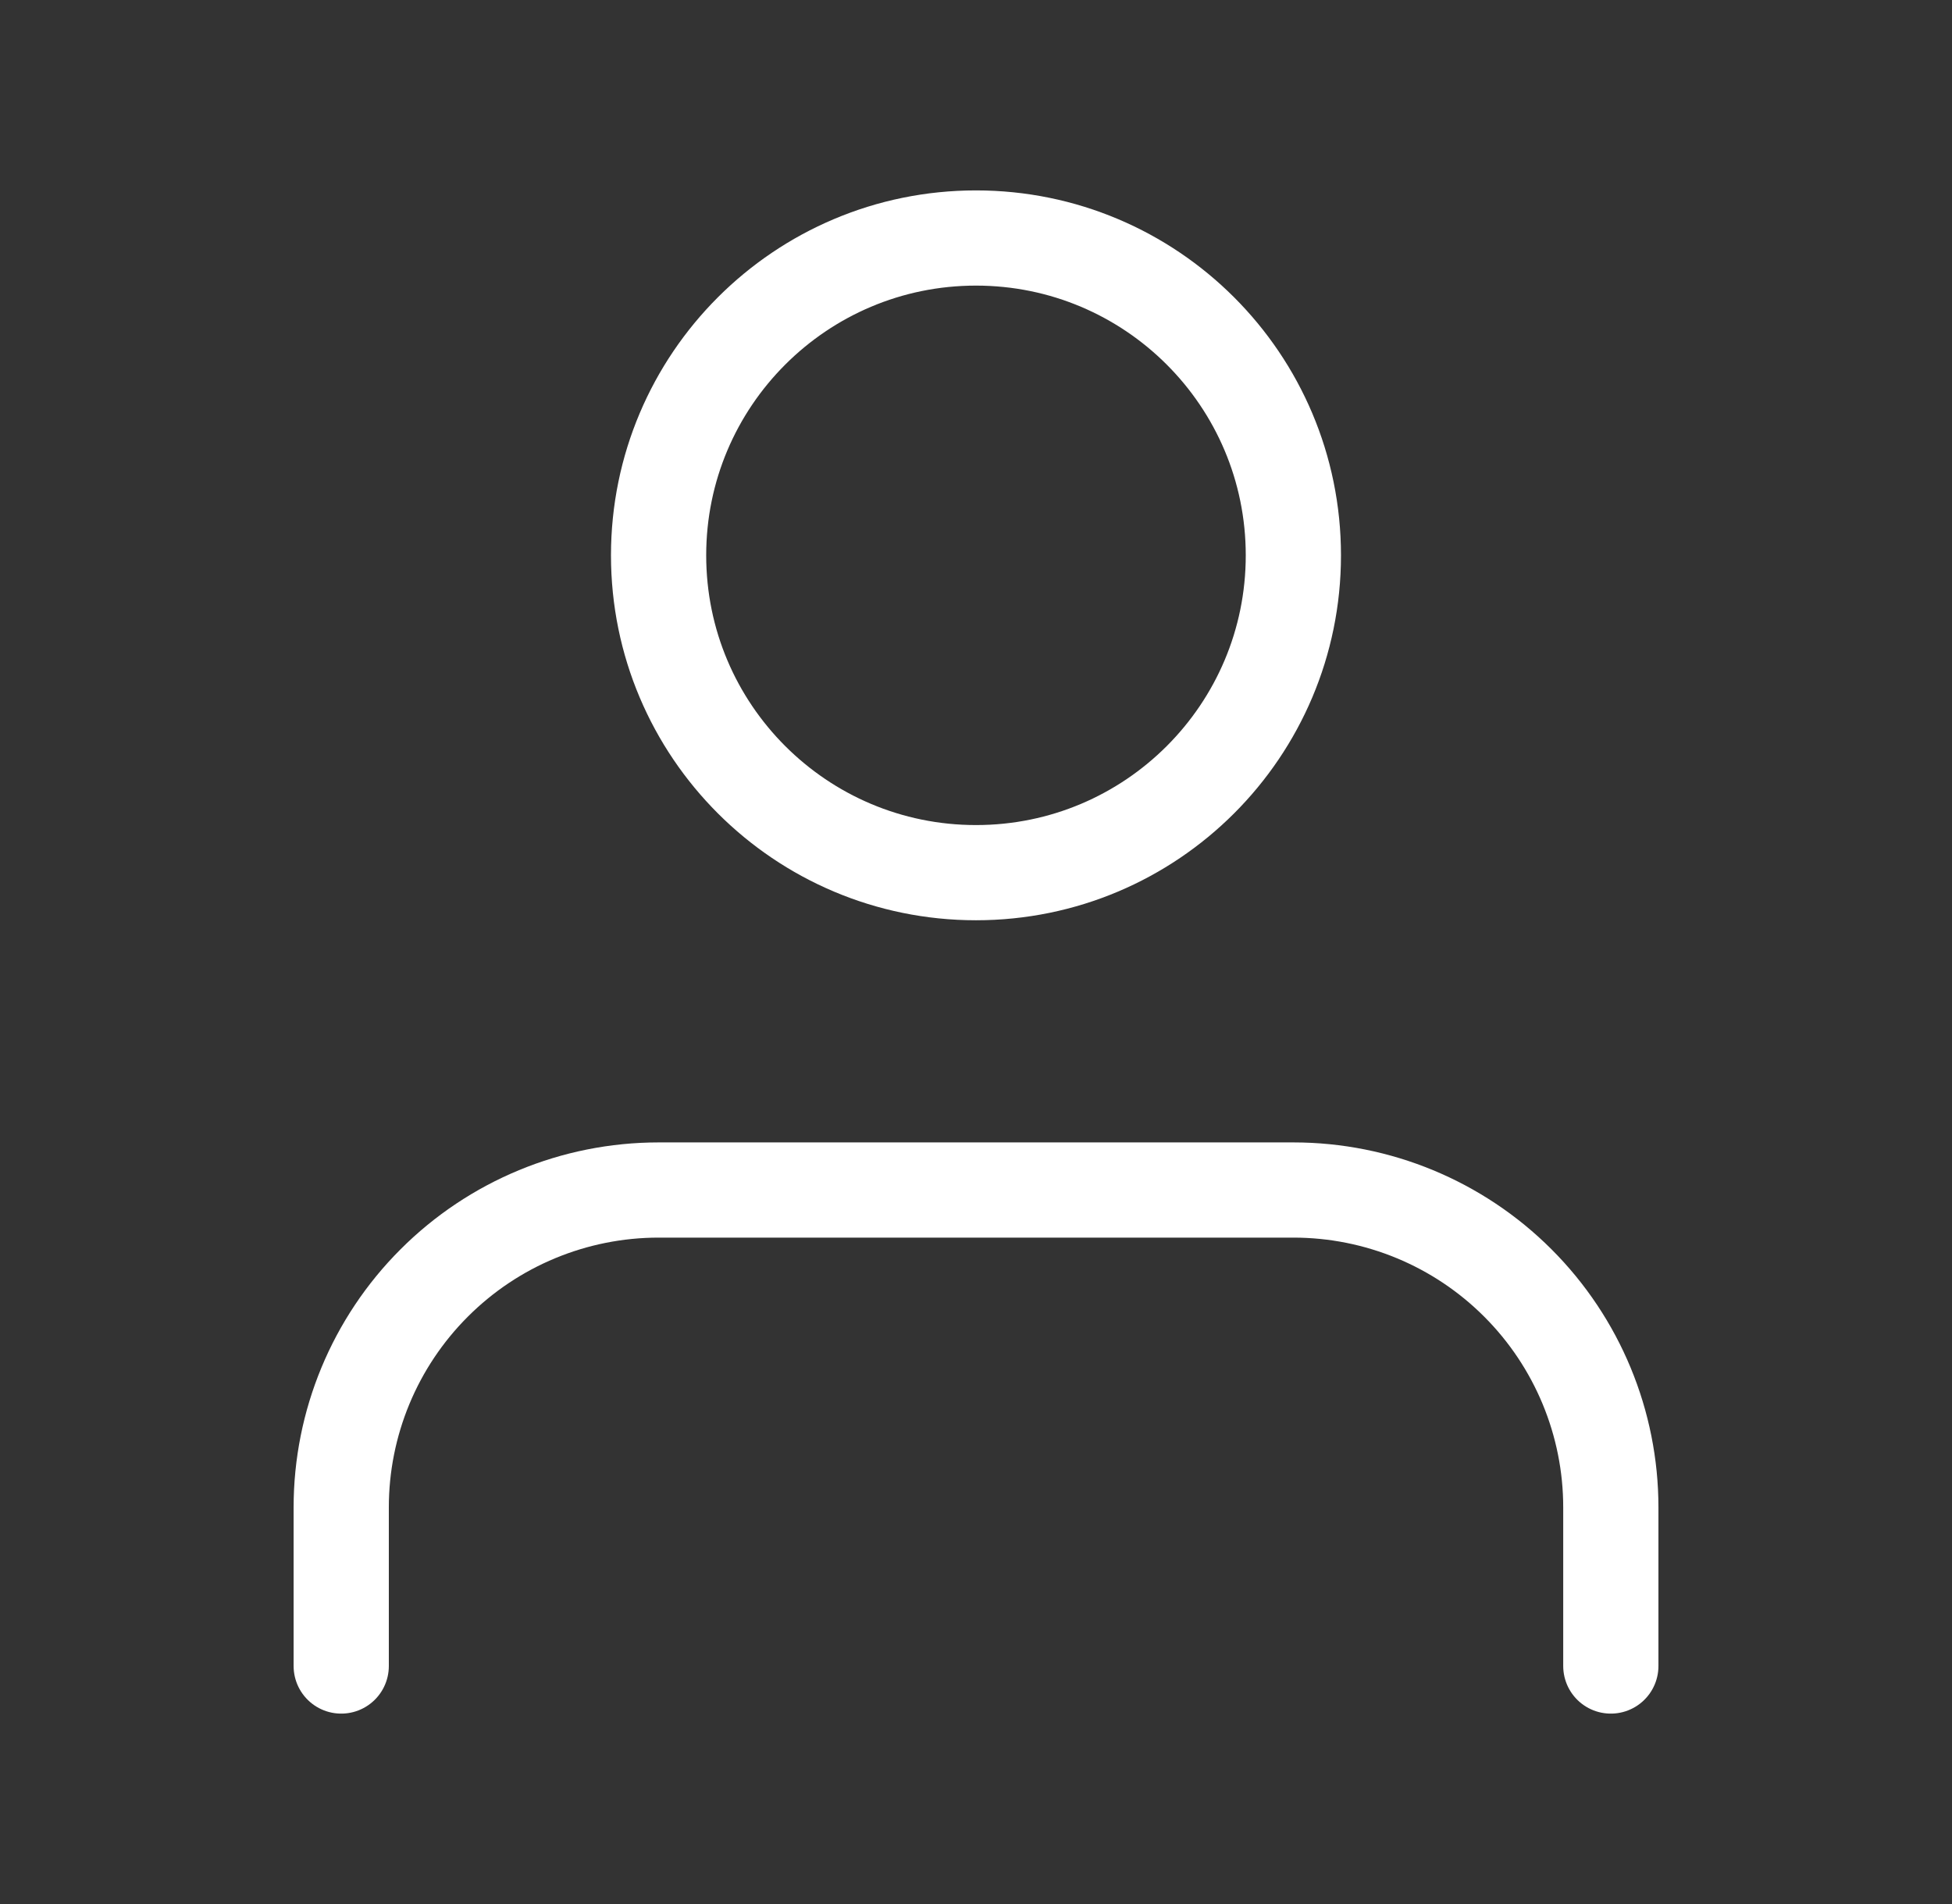 <svg width="41" height="40" viewBox="0 0 41 40" fill="none" xmlns="http://www.w3.org/2000/svg">
<rect x="0" y="0" width="41" height="40" fill="#333333" stroke="none"/>
<path d="M33.834 35V31.667C33.834 29.899 33.131 28.203 31.881 26.953C30.631 25.702 28.935 25 27.167 25H13.834C12.066 25 10.37 25.702 9.12 26.953C7.869 28.203 7.167 29.899 7.167 31.667V35" stroke="white" stroke-width="2" stroke-linecap="round" stroke-linejoin="round"/>
<path d="M20.5 18.333C24.182 18.333 27.166 15.349 27.166 11.667C27.166 7.985 24.182 5 20.5 5C16.818 5 13.833 7.985 13.833 11.667C13.833 15.349 16.818 18.333 20.5 18.333Z" stroke="white" stroke-width="2" stroke-linecap="round" stroke-linejoin="round"/>
</svg>
